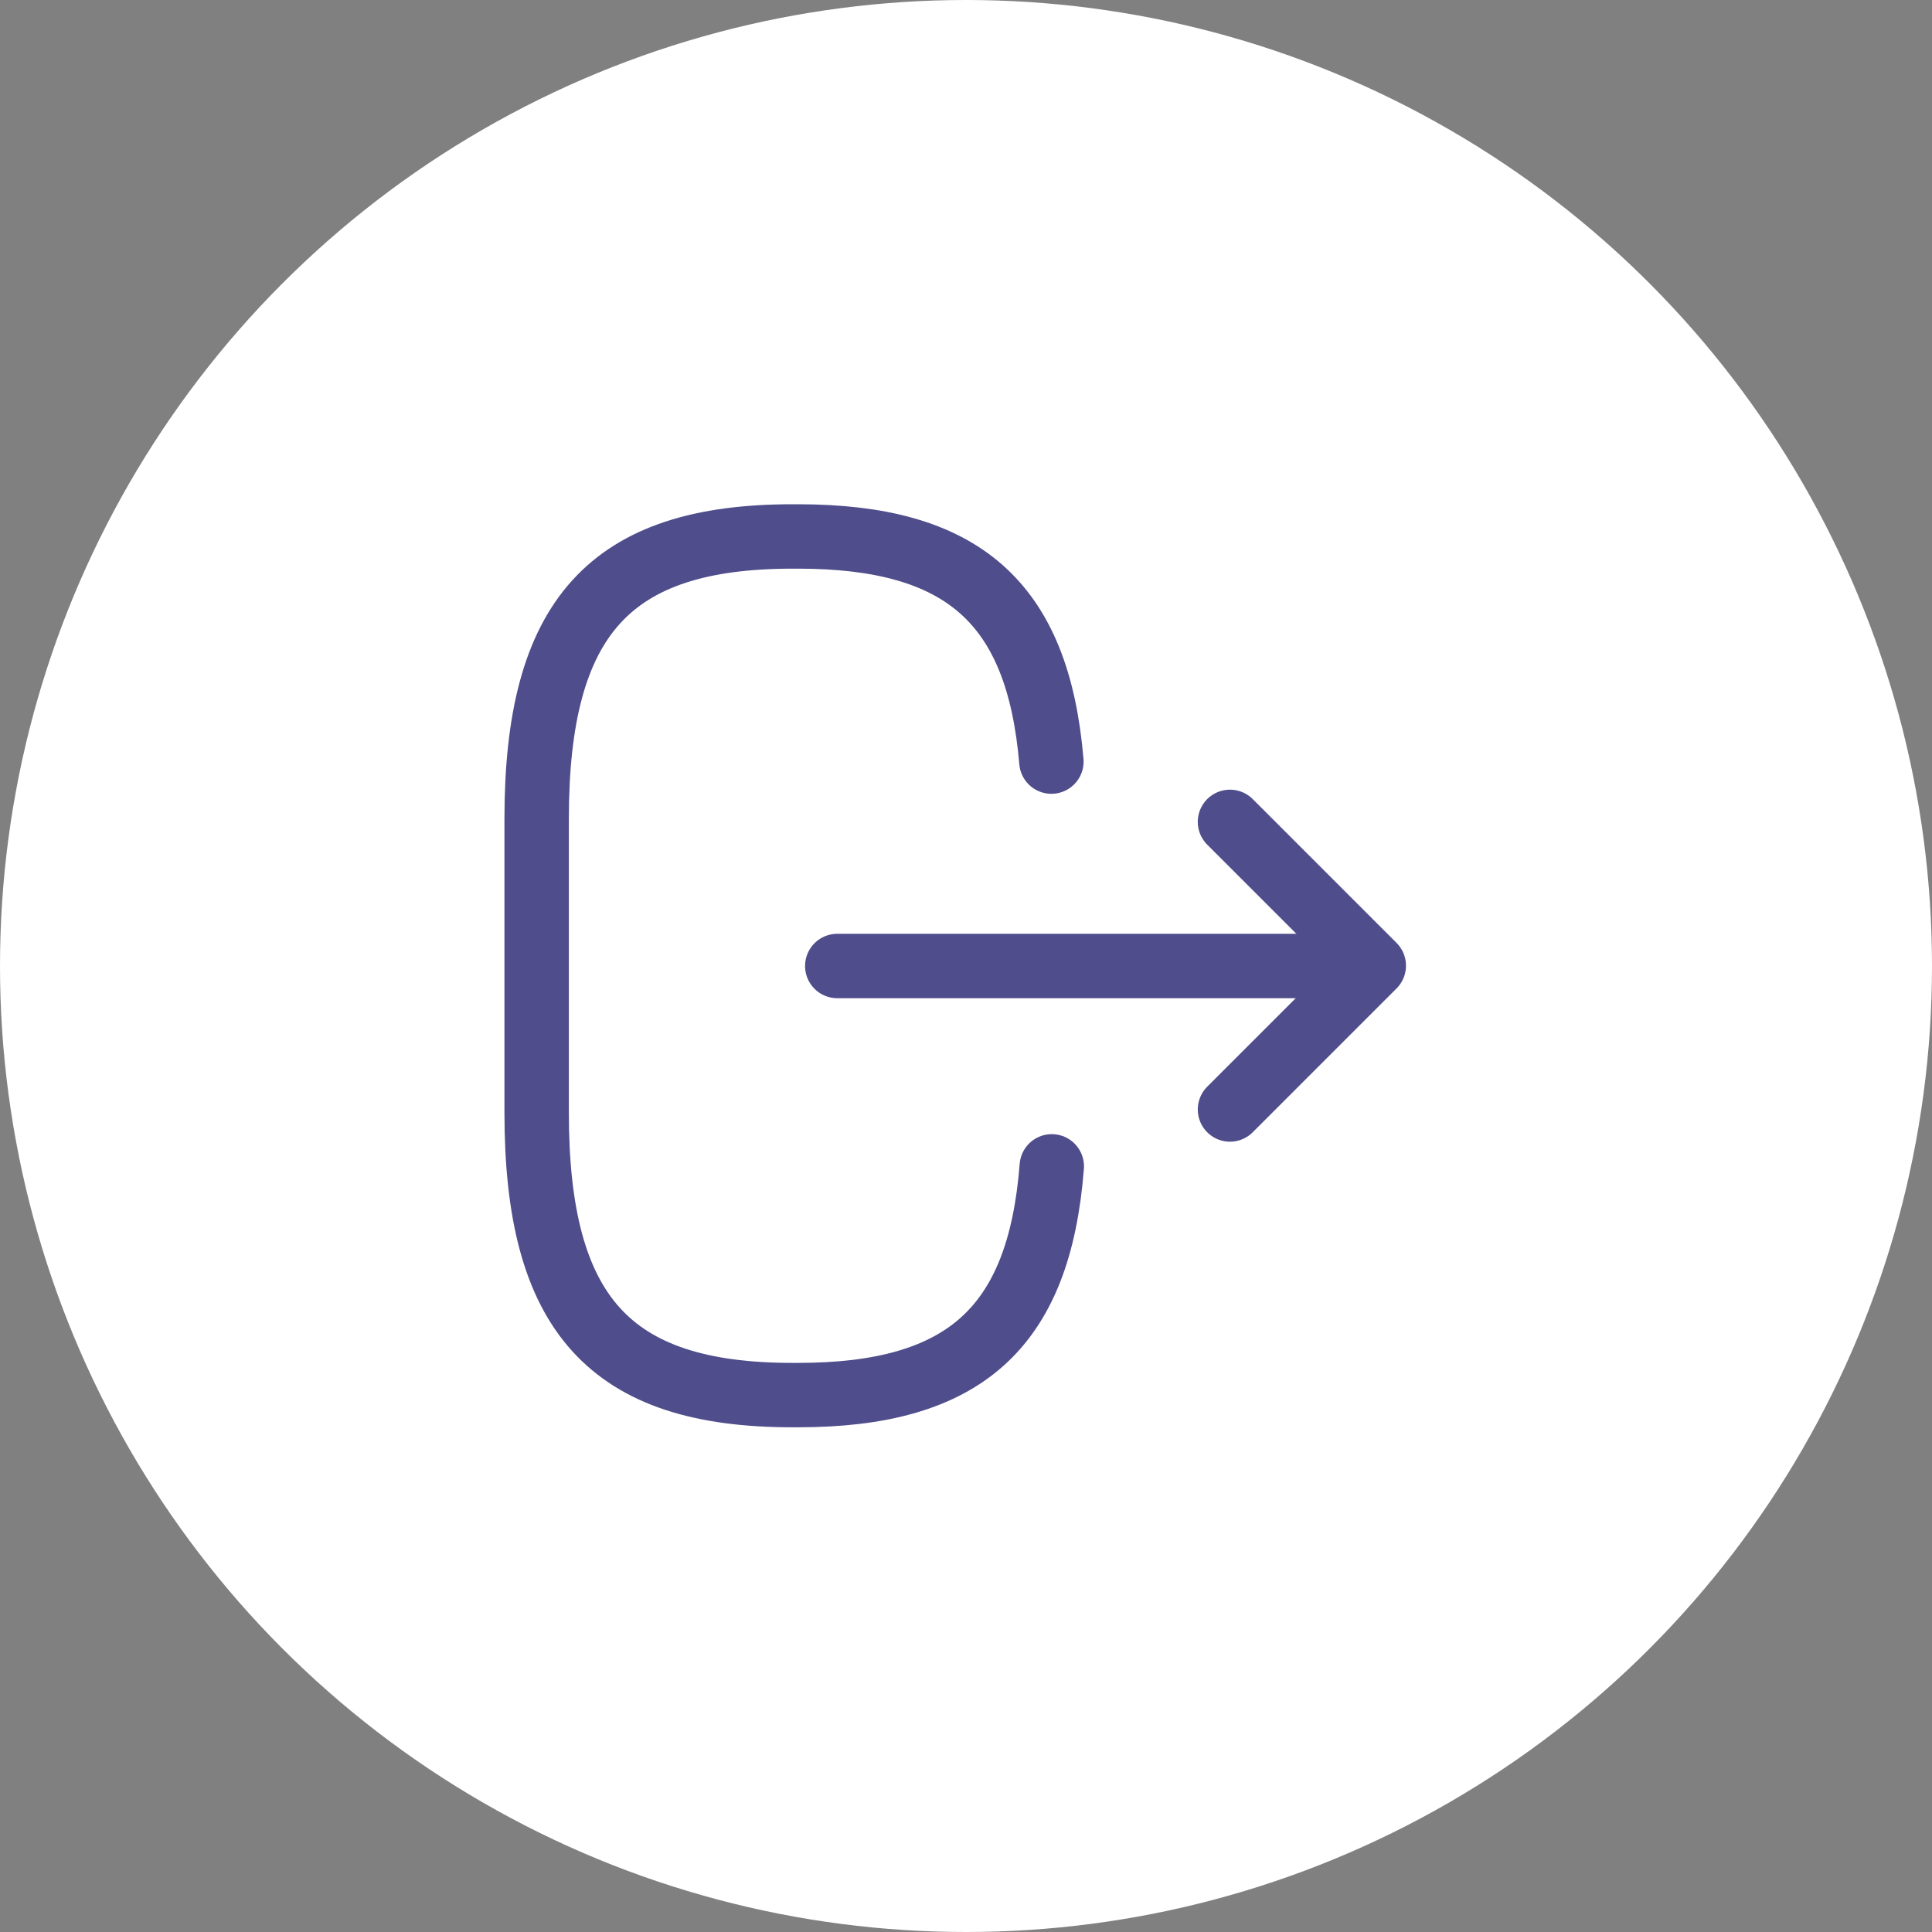 <svg width="30" height="30" viewBox="0 0 30 30" fill="none" xmlns="http://www.w3.org/2000/svg">
<rect x="0" y="0" width="30" height="30" fill="#808080" stroke="none"/>
<circle cx="15" cy="15" r="15" fill="white"/>
<path d="M16.332 18.111C16.136 20.633 14.961 21.663 12.39 21.663L12.307 21.663C9.469 21.663 8.333 20.409 8.333 17.277L8.333 12.716C8.333 9.584 9.469 8.33 12.307 8.33L12.39 8.33C14.942 8.33 16.117 9.346 16.326 11.826" stroke="#4F4D8B" stroke-linecap="round" stroke-linejoin="round"/>
<path d="M13.001 15L20.588 15" stroke="#4F4D8B" stroke-linecap="round" stroke-linejoin="round"/>
<path d="M19.099 17.228L21.332 14.995L19.099 12.762" stroke="#4F4D8B" stroke-linecap="round" stroke-linejoin="round"/>
</svg>
